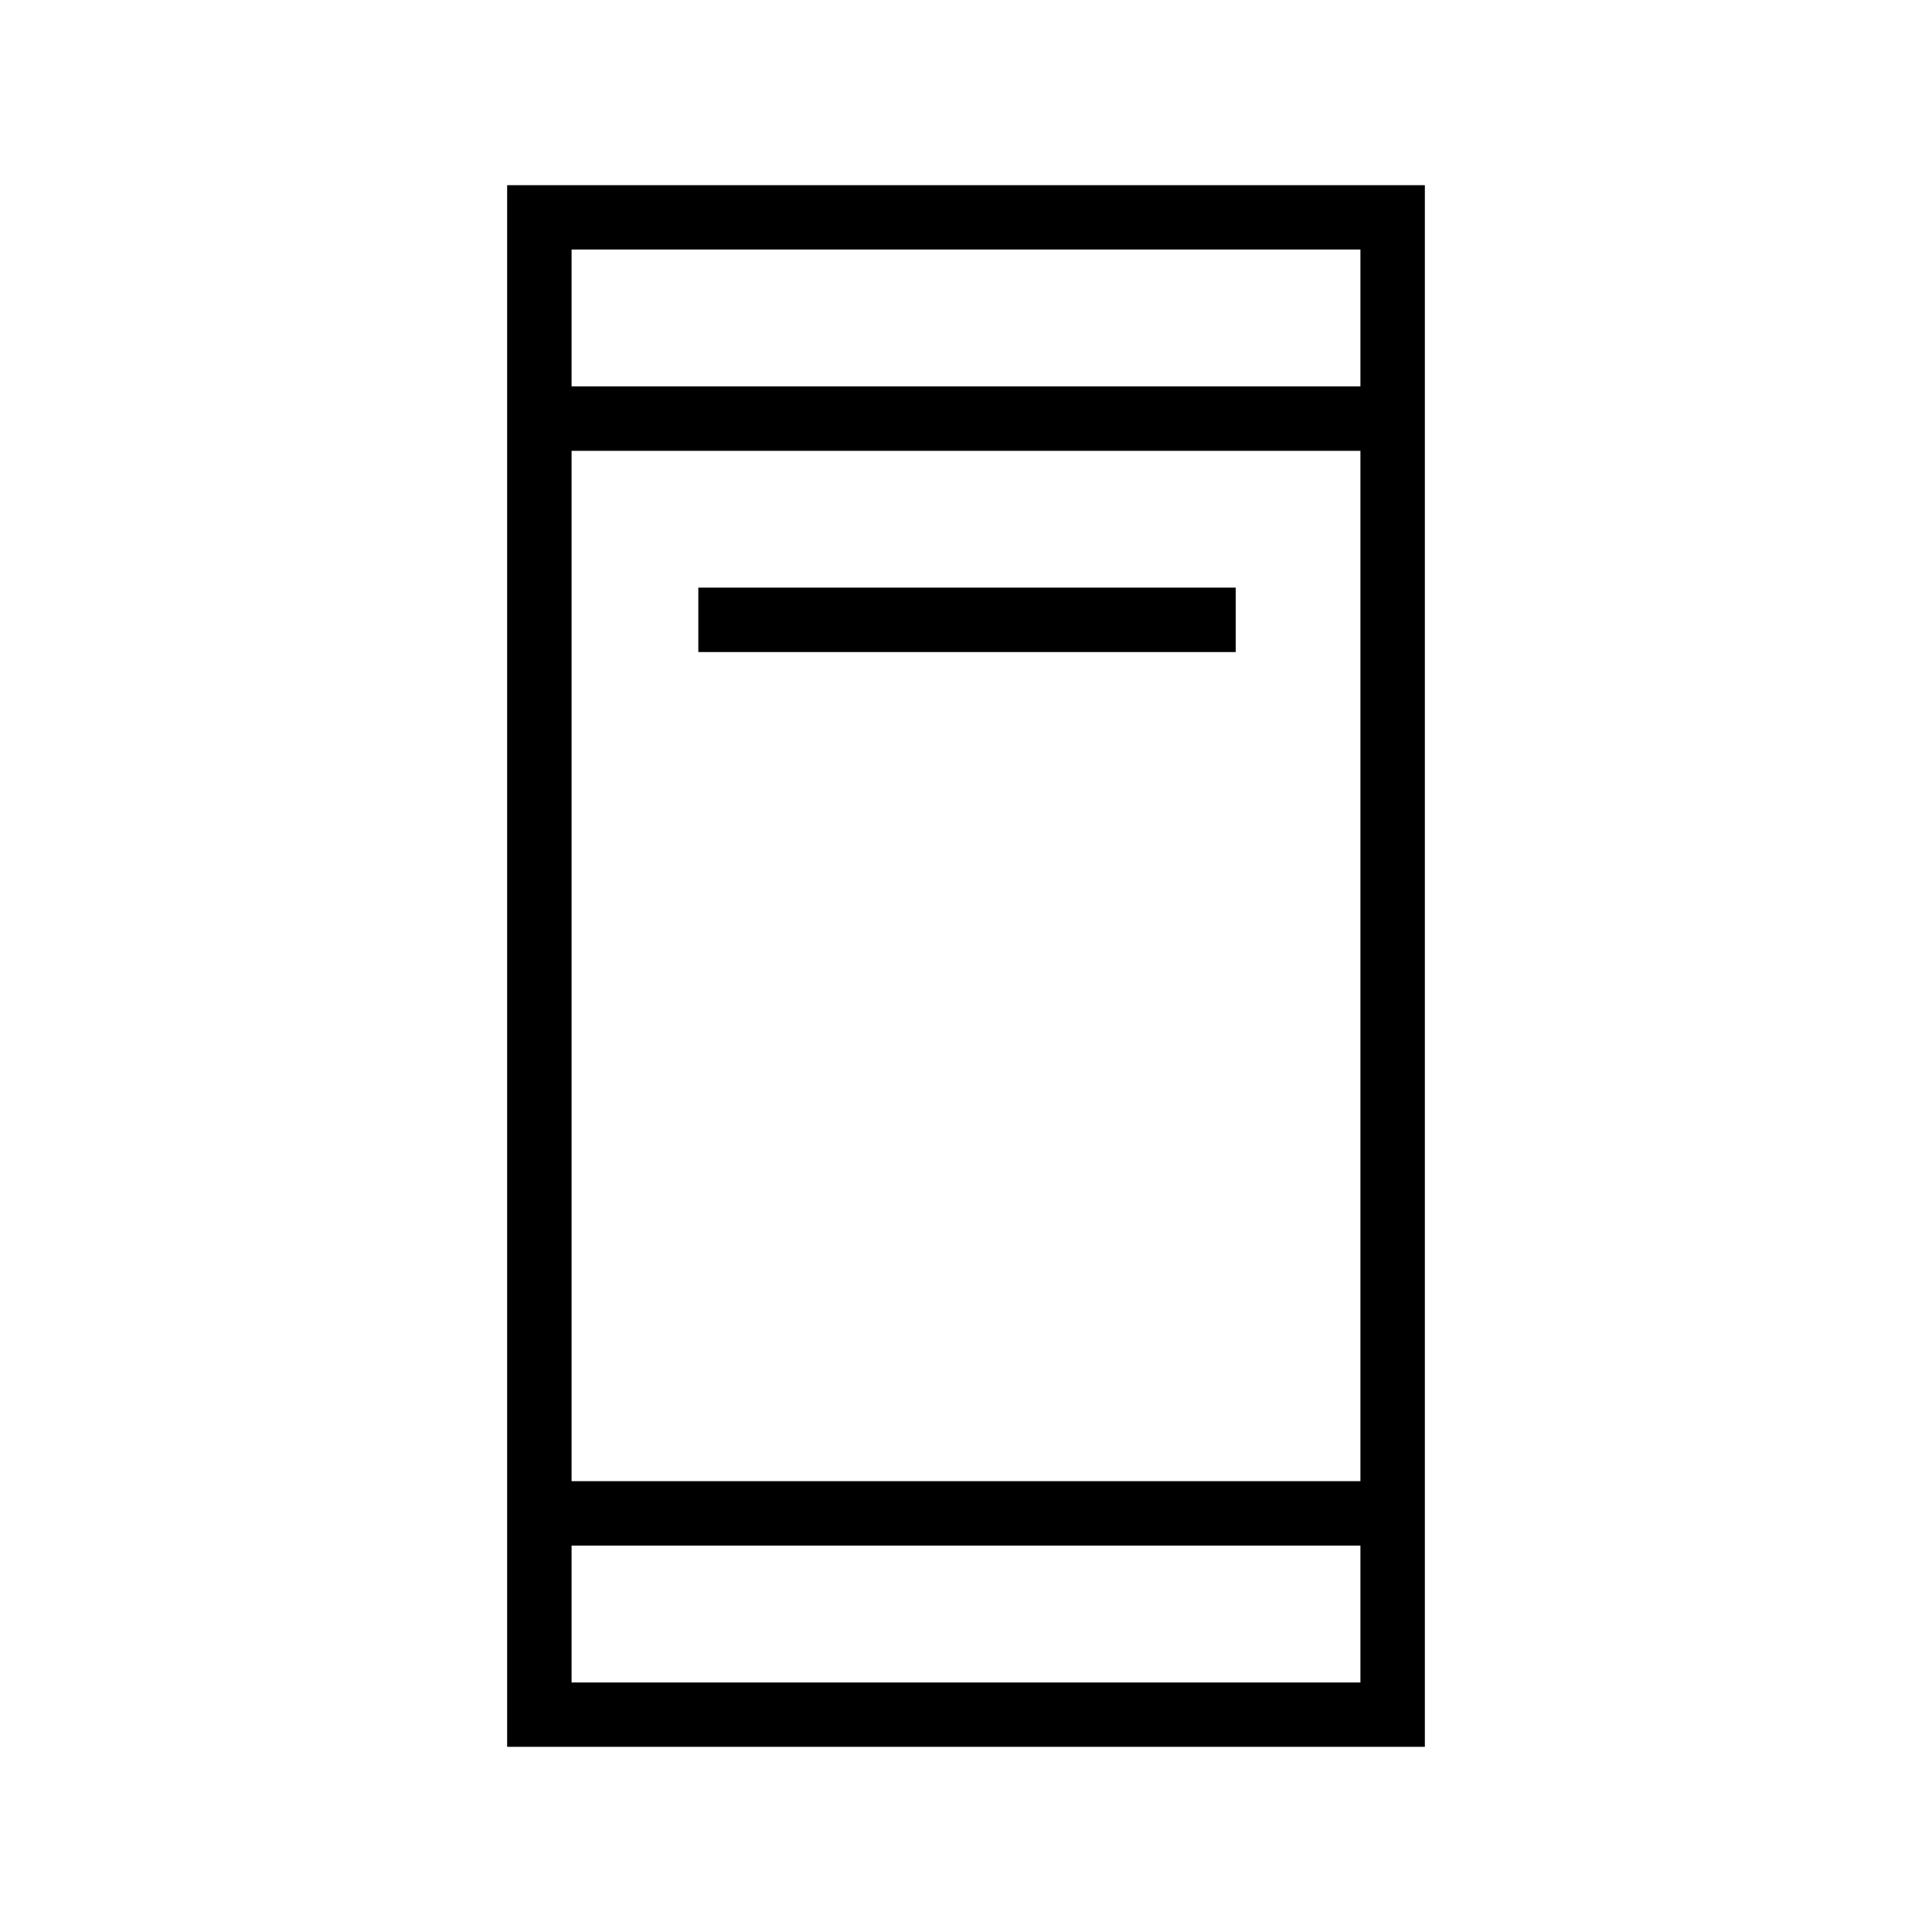 <svg xmlns="http://www.w3.org/2000/svg" height="20" width="20"><path d="M7.229 6.75V6.083H12.792V6.75ZM5.25 18.083V1.917H14.75V18.083ZM5.917 15.333H14.083V4.667H5.917ZM5.917 17.417H14.083V16H5.917ZM5.917 4H14.083V2.583H5.917ZM5.917 4V2.583V4ZM5.917 17.417V16V17.417Z"/></svg>
